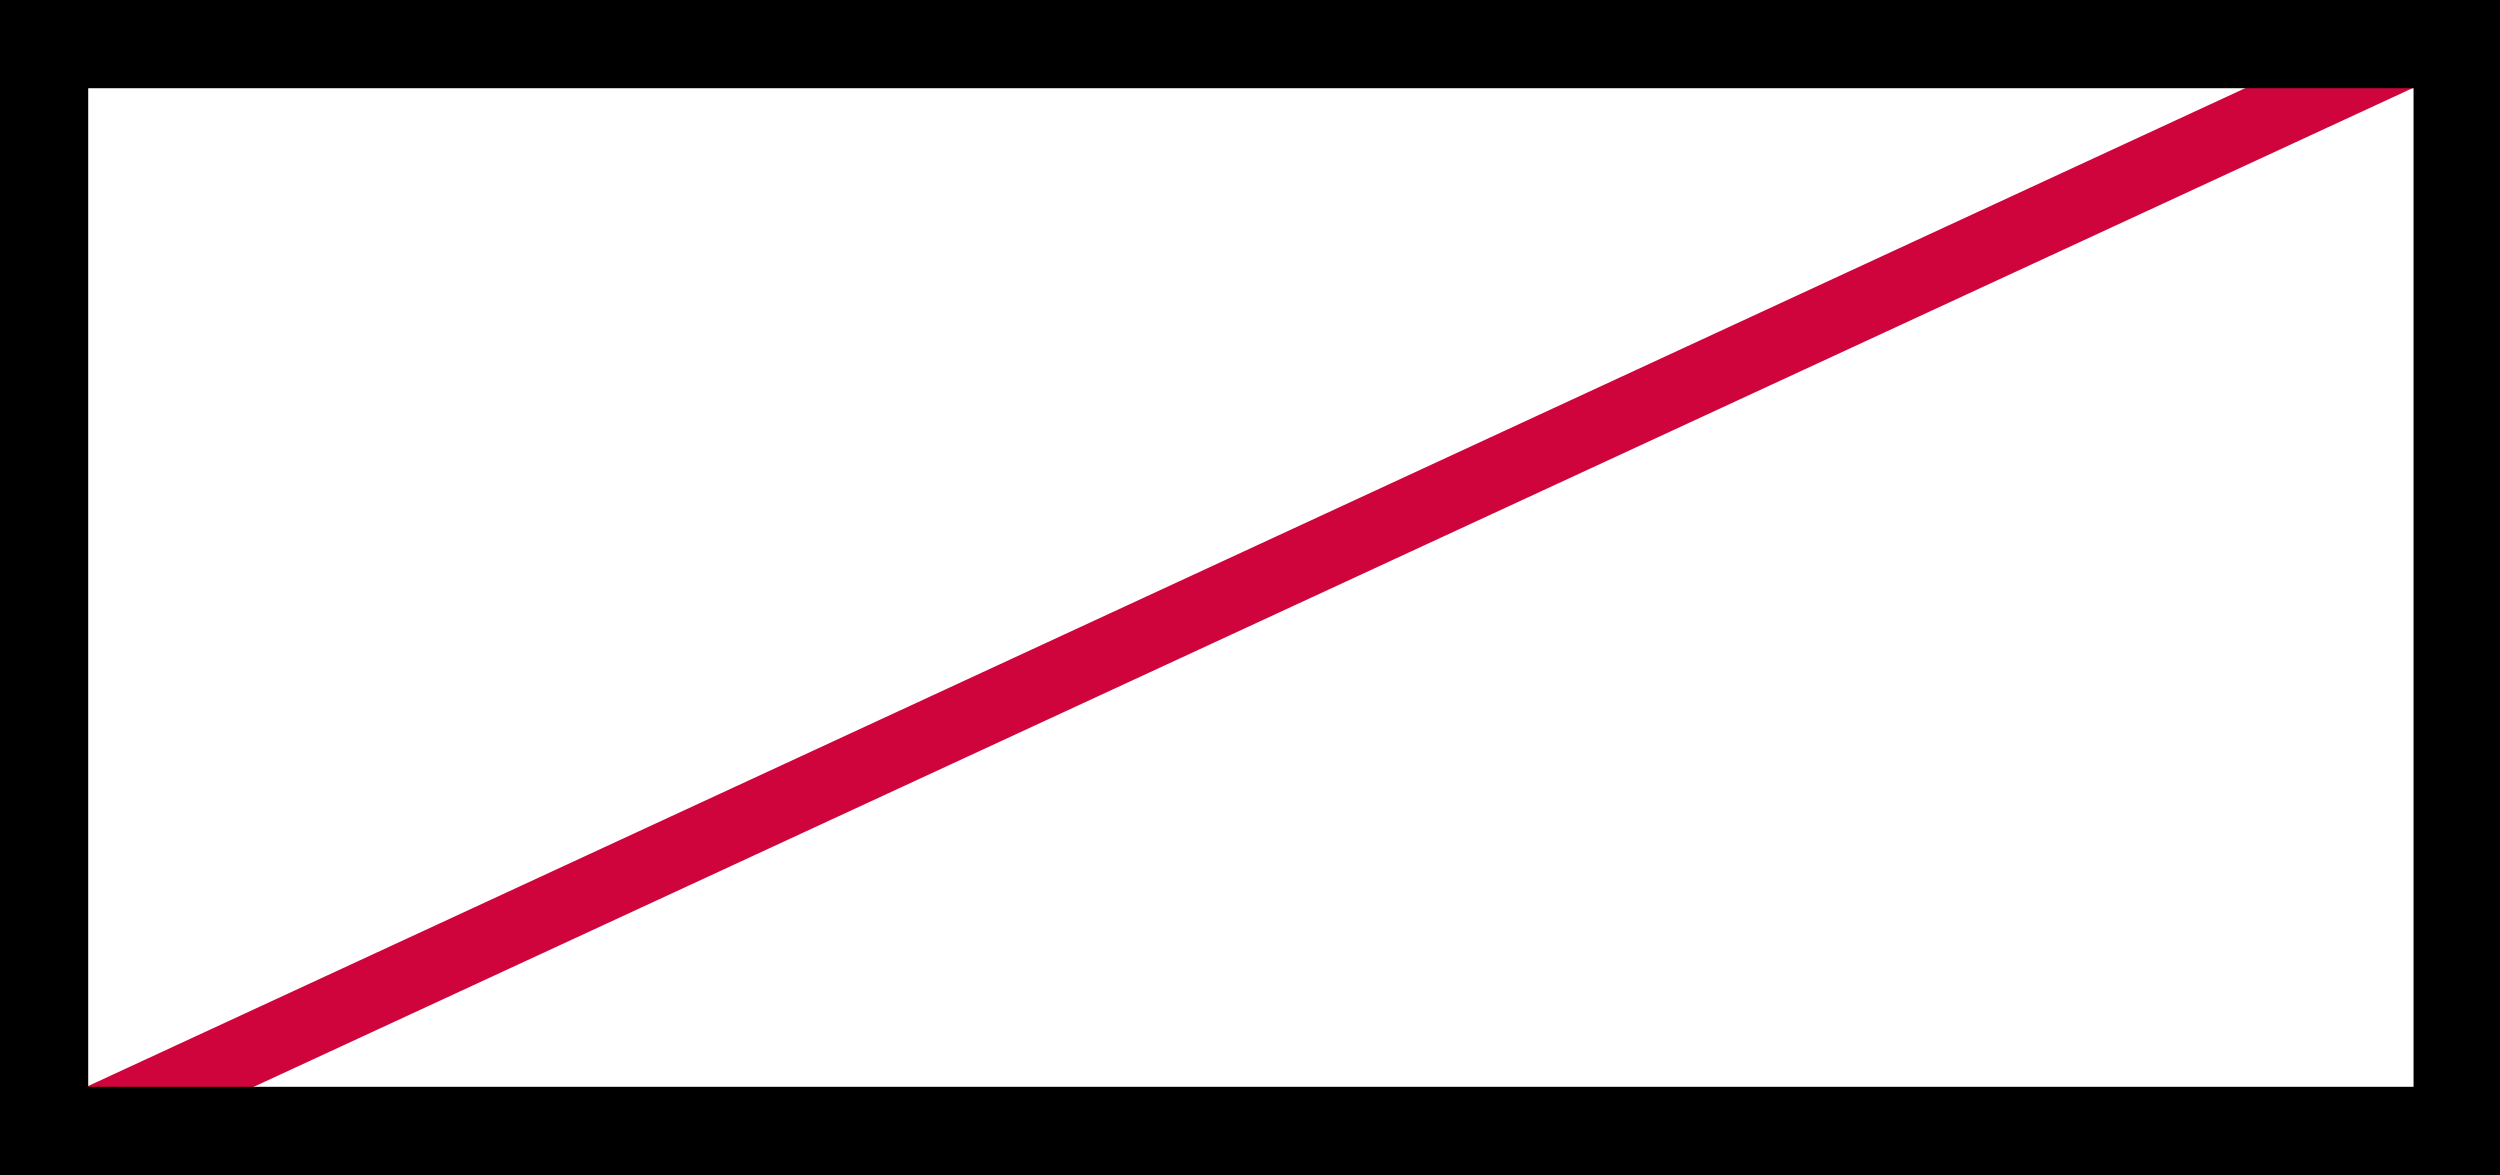 <?xml version="1.0" encoding="utf-8"?>
<!-- Generator: Adobe Illustrator 24.0.2, SVG Export Plug-In . SVG Version: 6.00 Build 0)  -->
<svg version="1.1" xmlns="http://www.w3.org/2000/svg" xmlns:xlink="http://www.w3.org/1999/xlink" x="0px" y="0px"
	 viewBox="0 0 141.7 66.6" style="enable-background:new 0 0 141.7 66.6;" xml:space="preserve">
<style type="text/css">
	.st0{fill:#FFFFFF;}
	.st1{fill:#D0043C;}
</style>
<g id="Laag_2">
	<rect y="0" class="st0" width="141.7" height="66.6"/>
</g>
<g id="Layer_1">
	<g>
		<polygon class="st1" points="6.6,65.2 4.9,61.6 135.9,1 137.6,4.6 		"/>
	</g>
	<path d="M0,0v66.6h141.7V43.4l0,0V0H0z M136.8,61.6H5V5h131.8V61.6z"/>
</g>
</svg>
